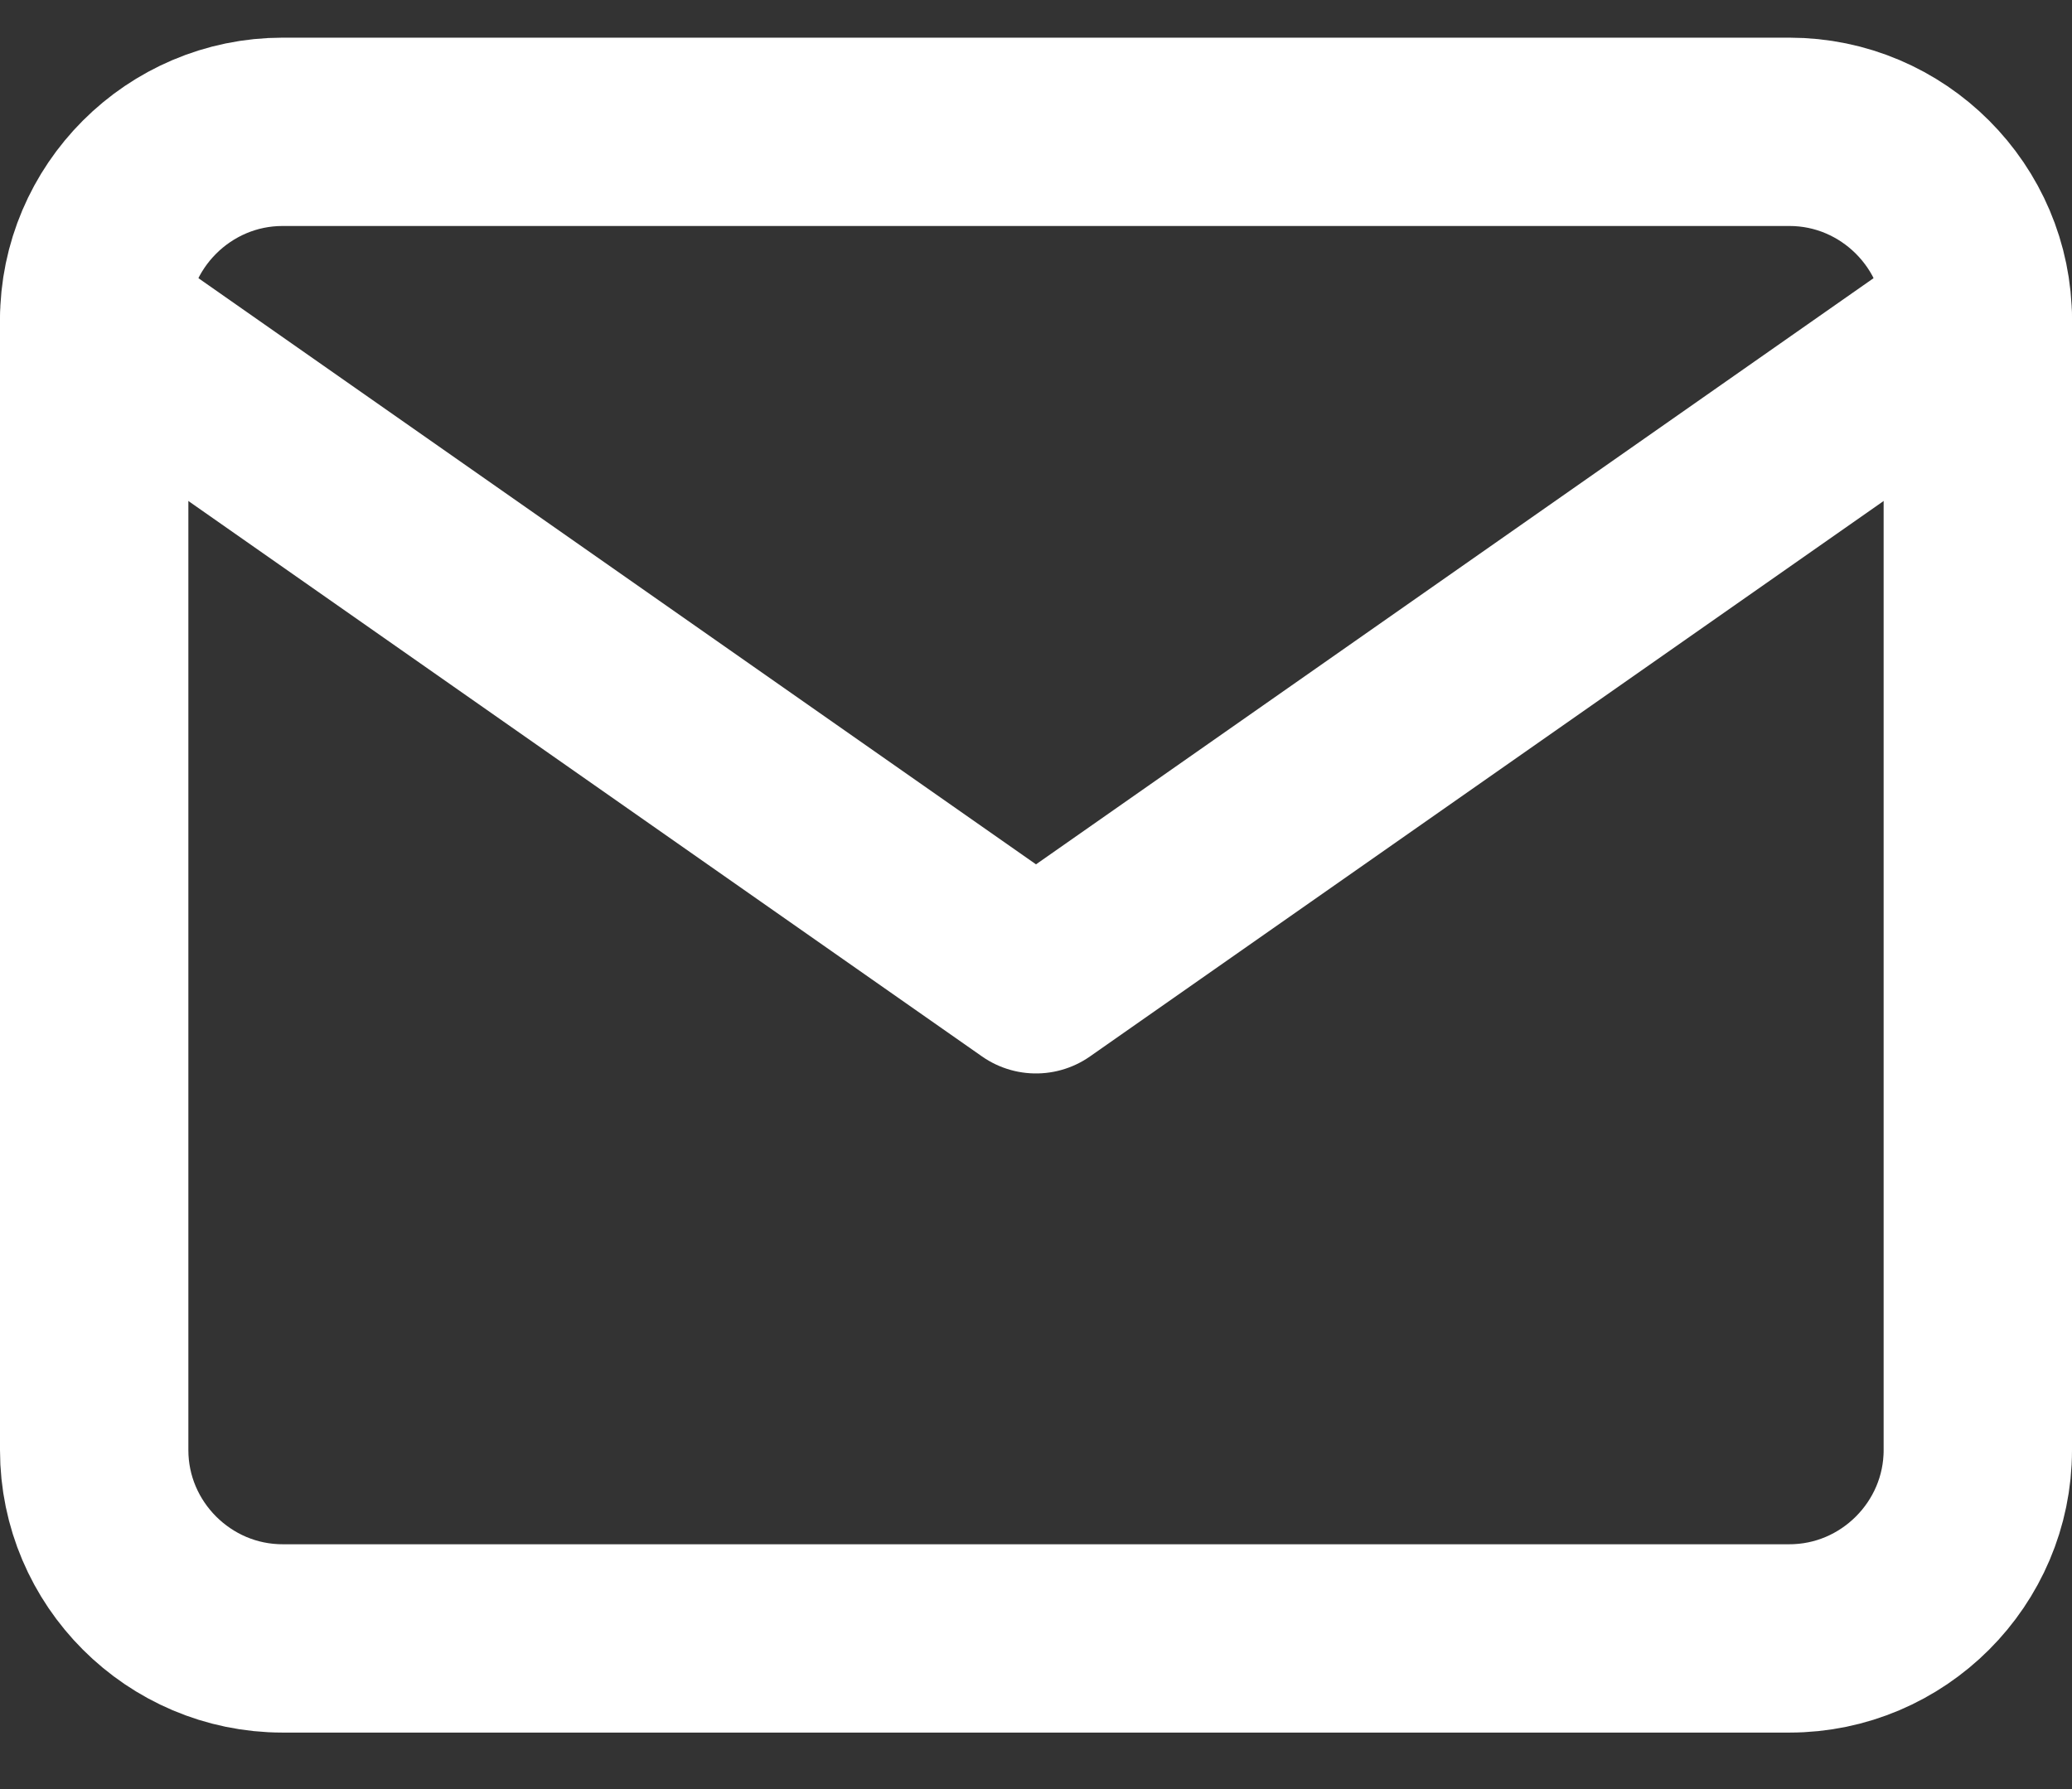 <svg width="22" height="19" viewBox="0 0 22 19" fill="none" xmlns="http://www.w3.org/2000/svg">
<rect x="0" y="0" width="22" height="19" fill="#333333" stroke="none"/>
<path d="M3 1.4H19C20.1 1.4 21 2.3 21 3.4V15.4C21 16.5 20.1 17.4 19 17.4H3C1.9 17.4 1 16.5 1 15.4V3.4C1 2.3 1.9 1.4 3 1.4Z" stroke="white" stroke-width="2" stroke-linecap="round" stroke-linejoin="round"/>
<path d="M21 3.4L11 10.4L1 3.4" stroke="white" stroke-width="2" stroke-linecap="round" stroke-linejoin="round"/>
</svg>
